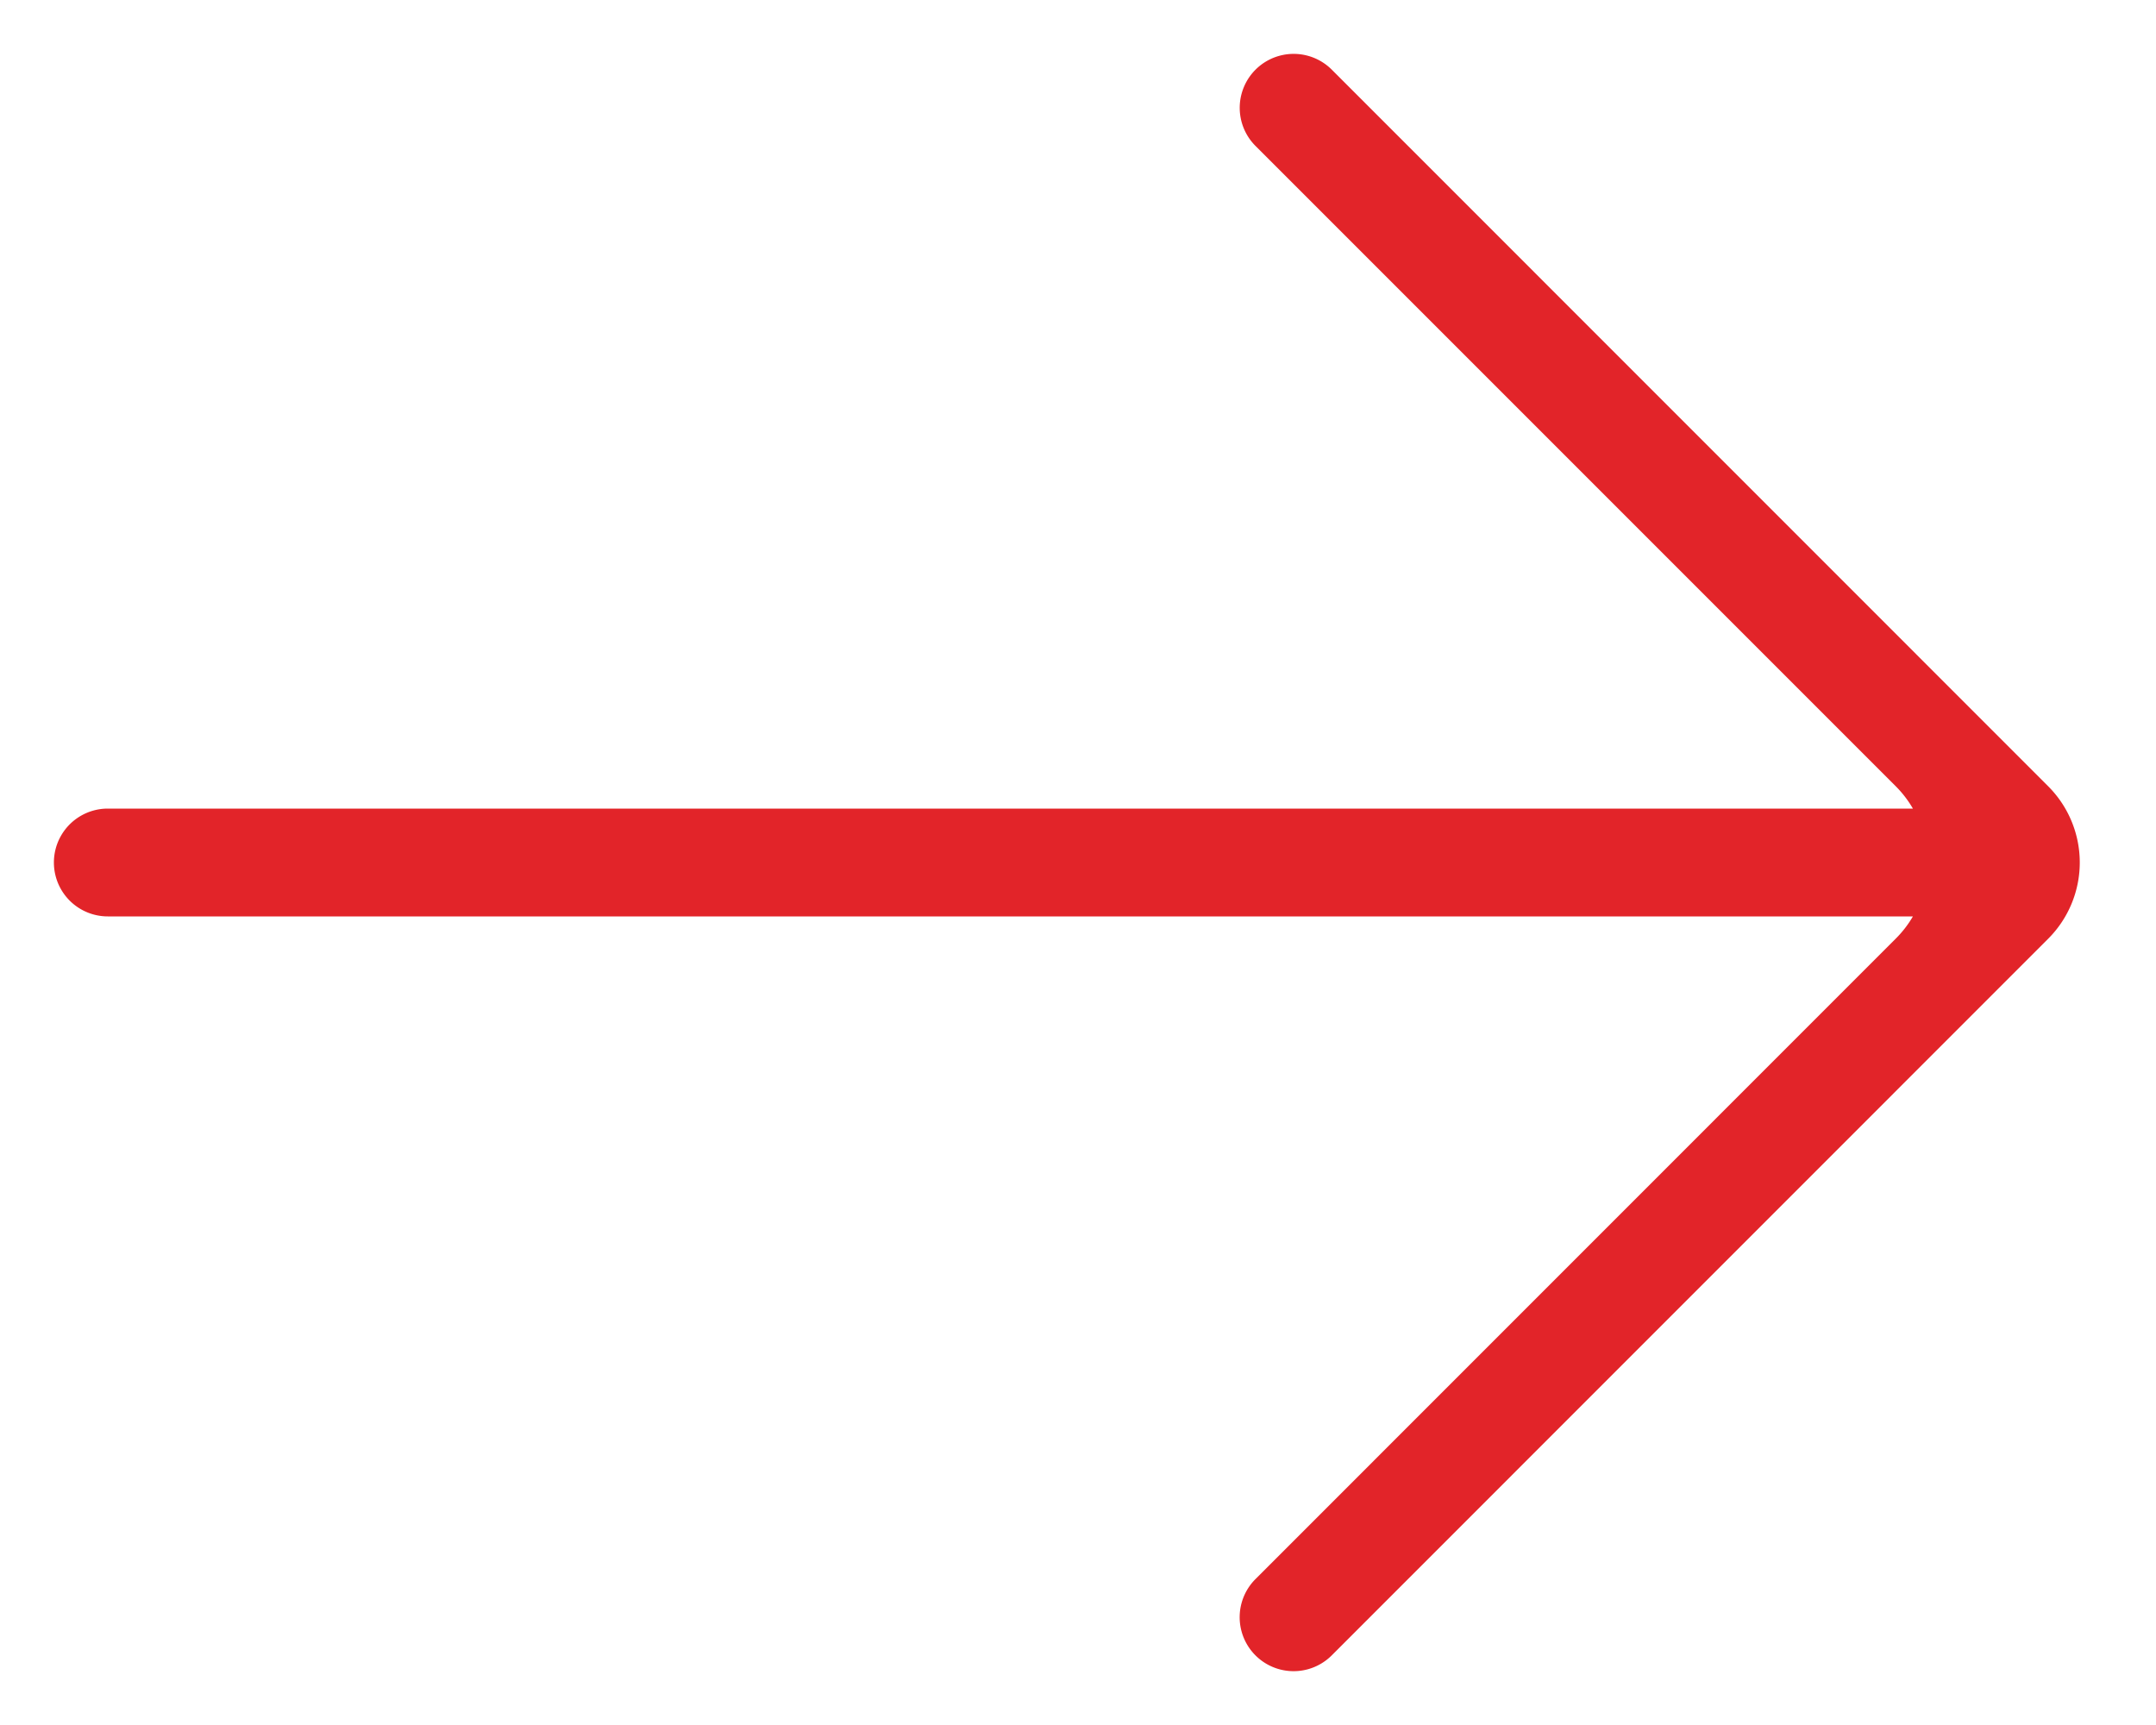 <svg width="20" height="16" fill="none" xmlns="http://www.w3.org/2000/svg"><path fill-rule="evenodd" clip-rule="evenodd" d="M12.354.646a.5.5 0 10-.707.708l5.939 5.939c.063.063.116.133.159.207H1a.5.5 0 000 1h16.745a1.004 1.004 0 01-.16.207l-5.939 5.94a.5.5 0 00.708.707L19 8.707a1 1 0 000-1.414L12.354.646z" fill="#E22429"/></svg>